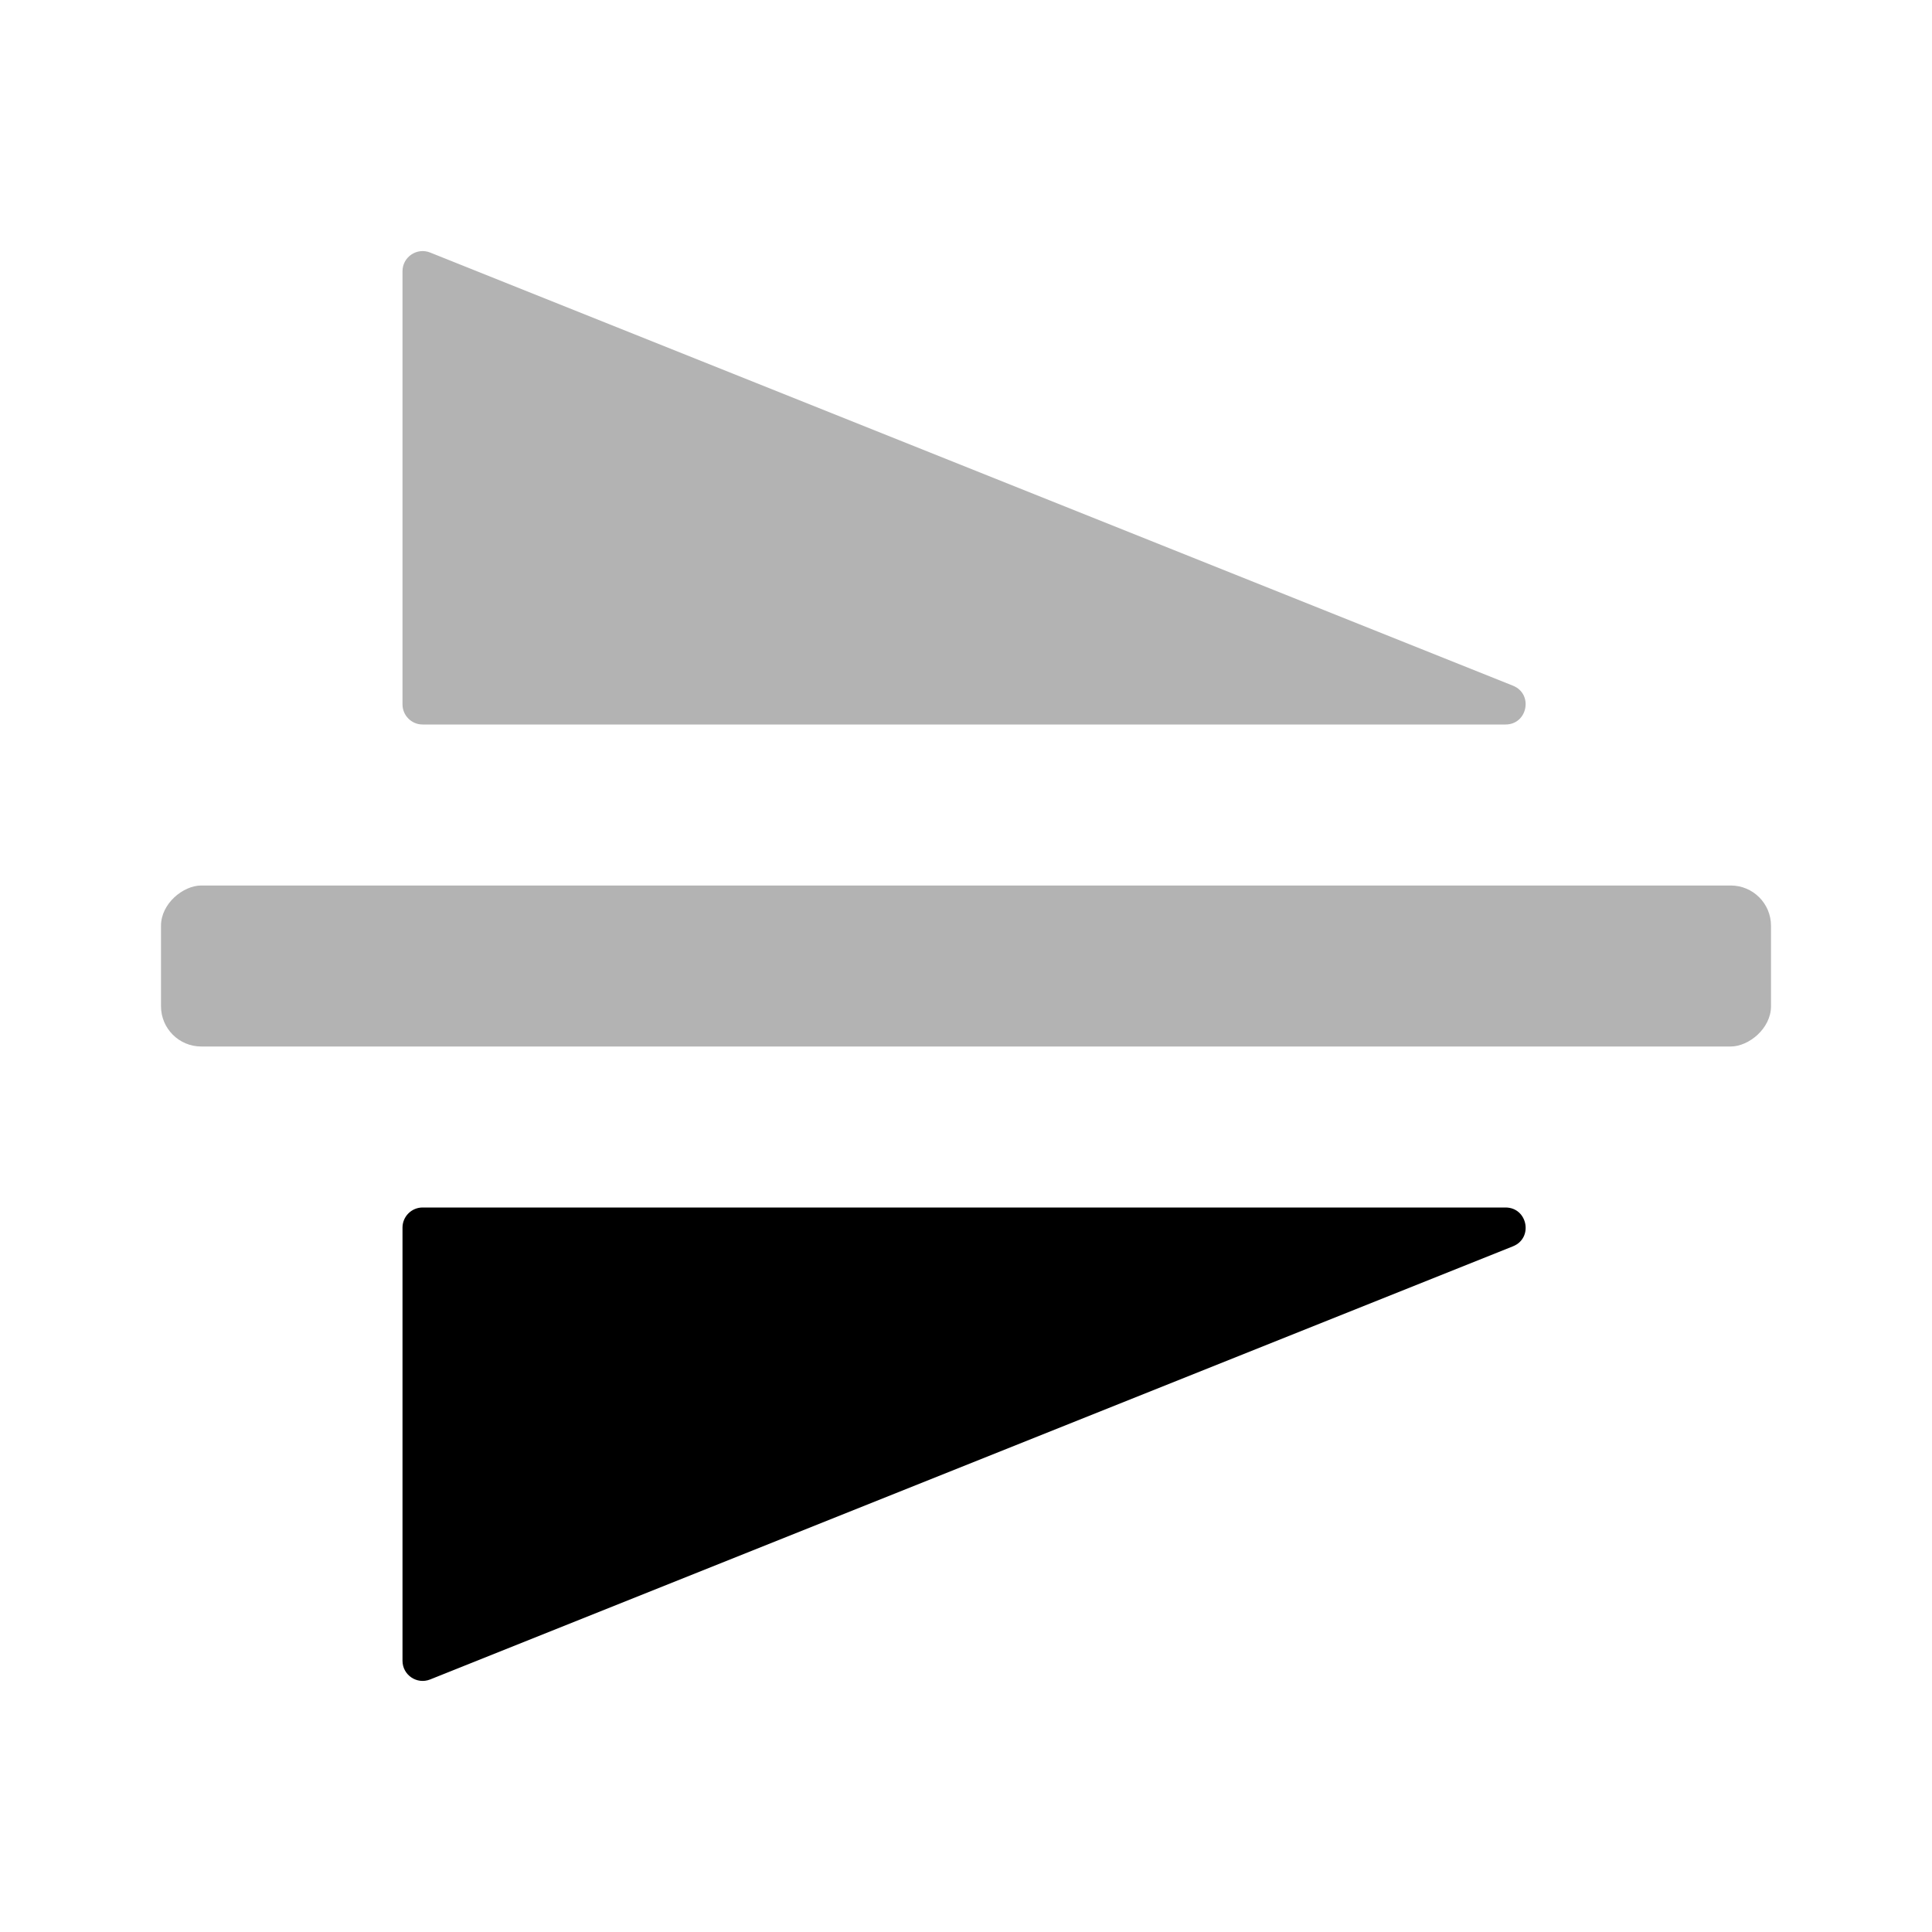 <svg width="48" height="48" viewBox="0 0 48 48" fill="none" xmlns="http://www.w3.org/2000/svg">
<path opacity="0.3" fill-rule="evenodd" clip-rule="evenodd" d="M10.686 6.274C10.357 6.143 10 6.385 10 6.739L10 17.5C10 17.776 10.224 18 10.5 18L37.404 18C37.954 18 38.1 17.24 37.589 17.036L10.686 6.274Z" fill="black"/>
<path fill-rule="evenodd" clip-rule="evenodd" d="M10.686 41.726C10.357 41.857 10 41.615 10 41.261L10 30.5C10 30.224 10.224 30 10.5 30L37.404 30C37.954 30 38.101 30.76 37.589 30.964L10.686 41.726Z" fill="black"/>
<rect opacity="0.3" x="44" y="22" width="4" height="40" rx="1" transform="rotate(90 44 22)" fill="black"/>
</svg>
